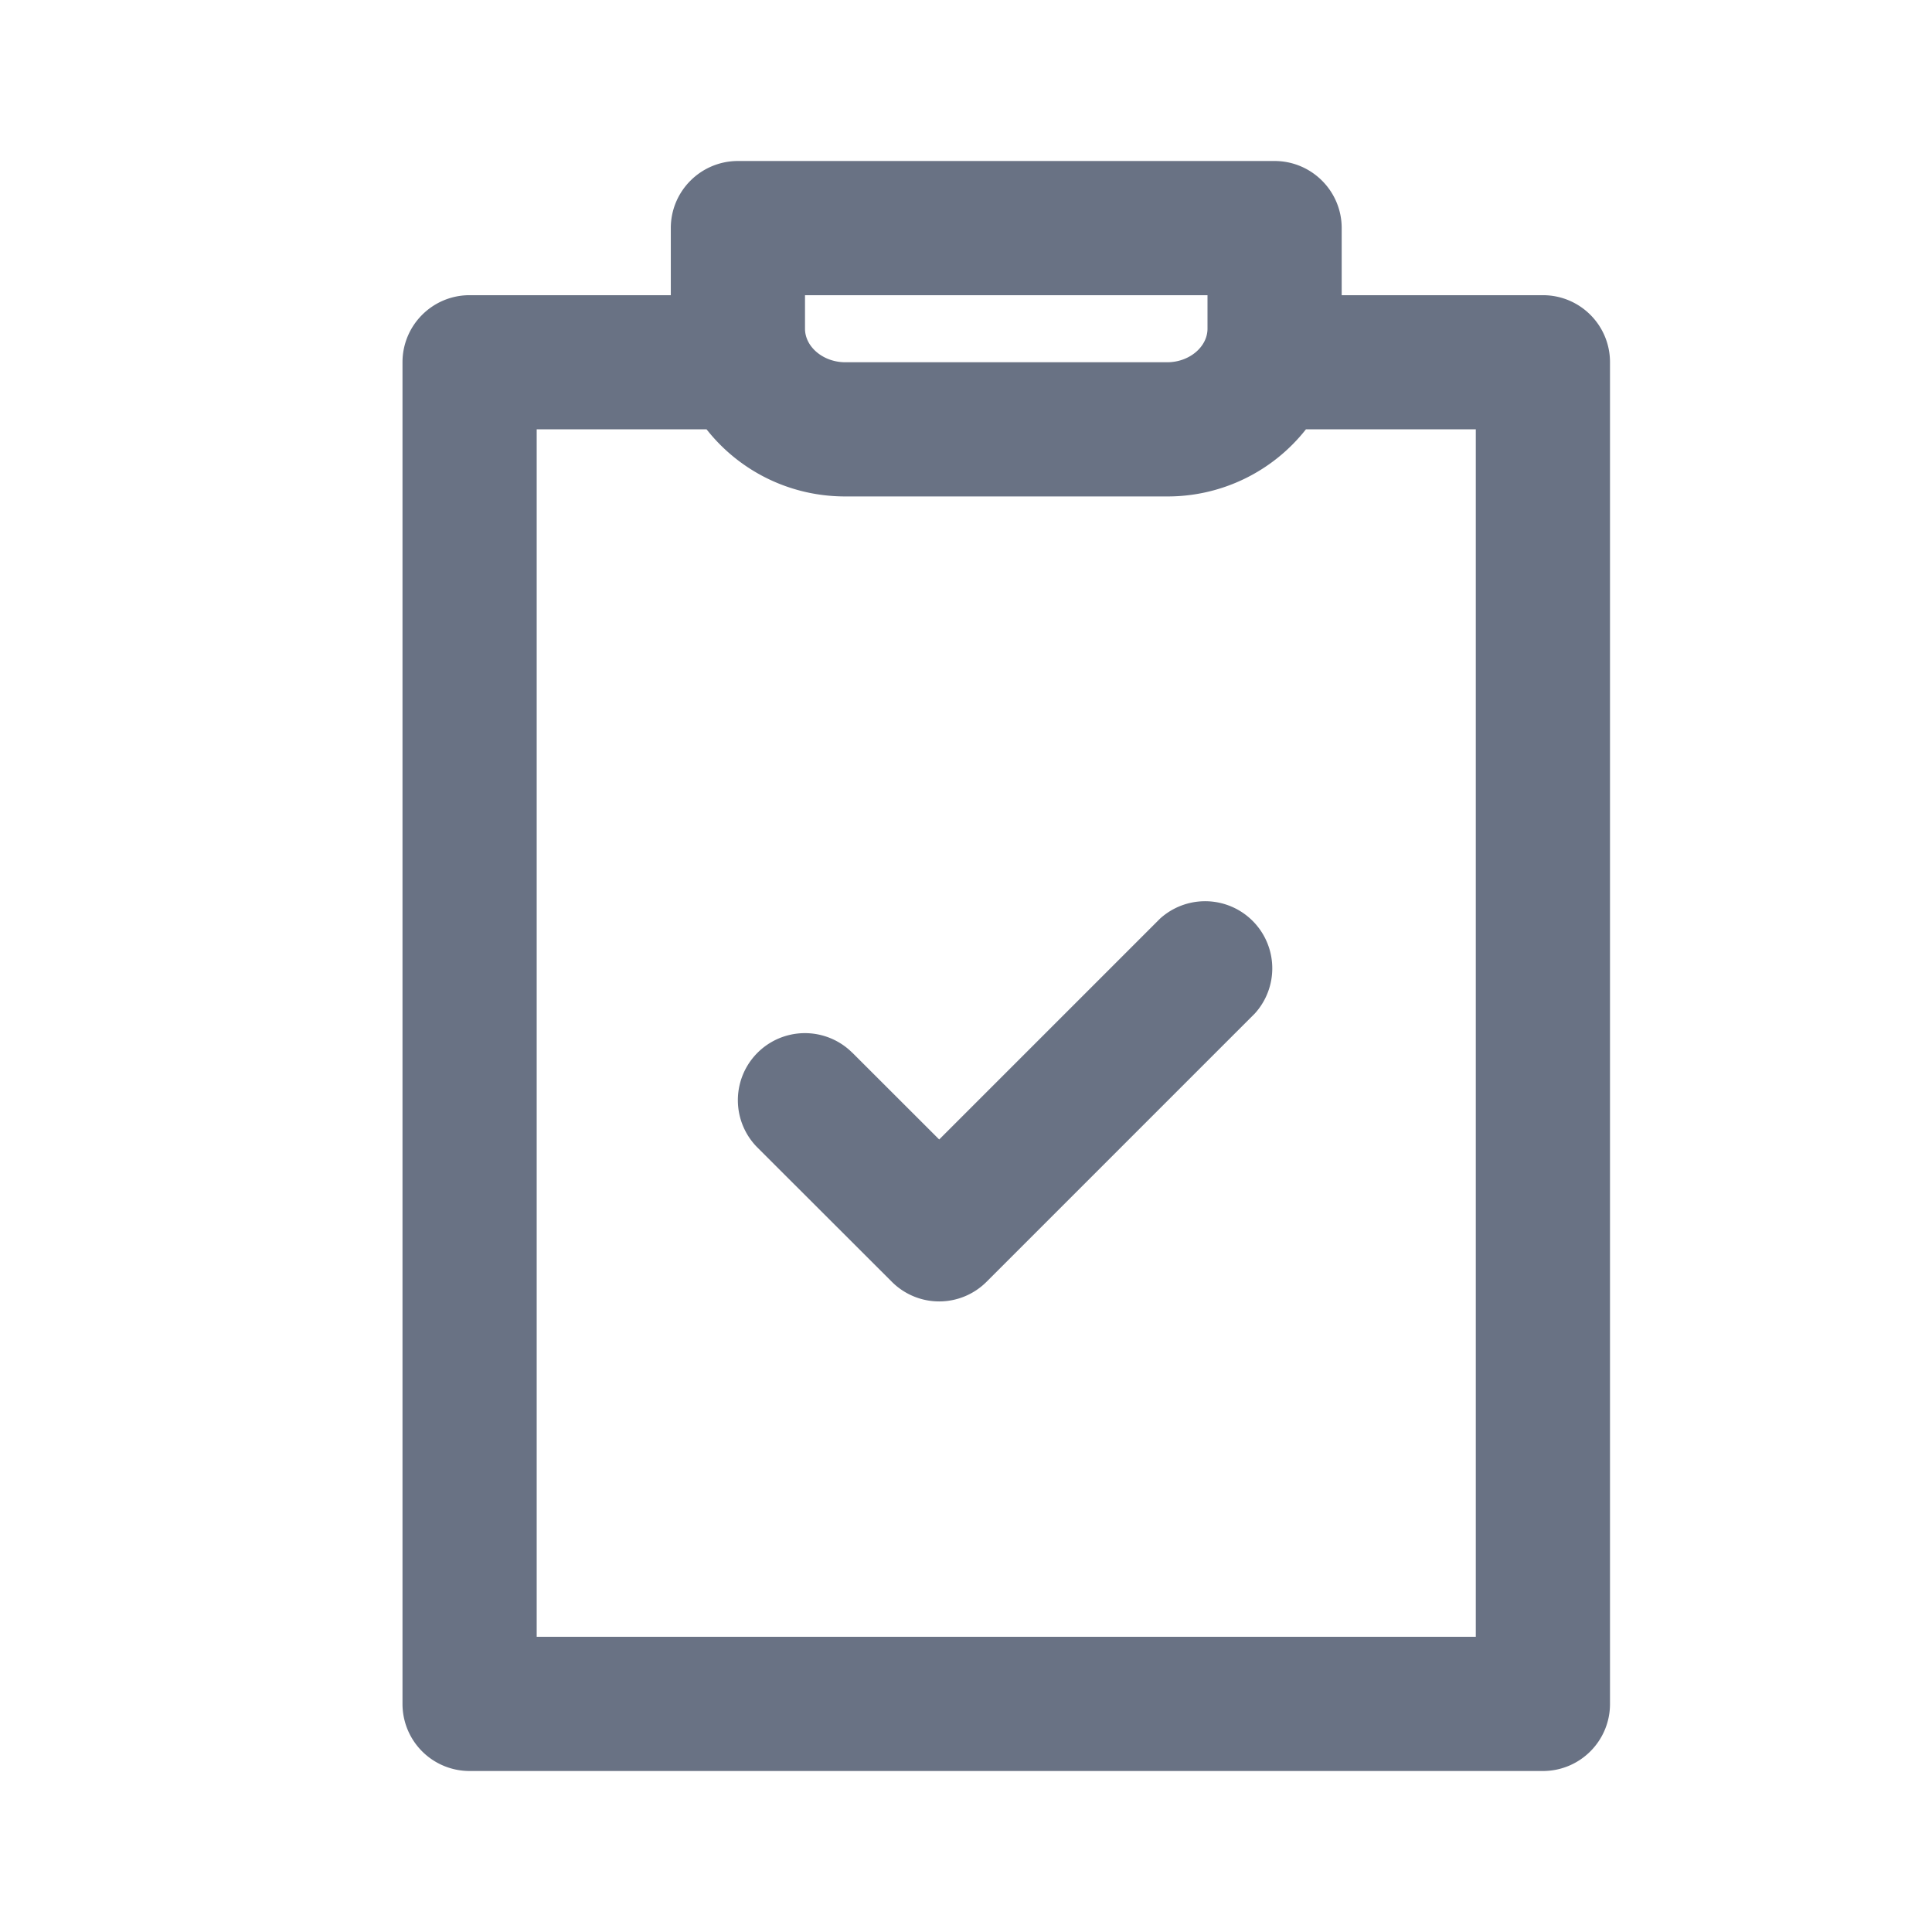 <svg xmlns="http://www.w3.org/2000/svg" fill="none" viewBox="0 0 24 24"><path fill="#697284" fill-rule="evenodd" d="M19.167 22H5.833A.833.833 0 0 1 5 21.167V4.5c0-.46.373-.833.833-.833h2.5v-.834c0-.46.374-.833.834-.833h6.666c.46 0 .834.373.834.833v.834h2.5c.46 0 .833.372.833.833v16.667c0 .46-.373.833-.833.833ZM15 3.667h-5v.416c0 .227.228.417.5.417h4c.272 0 .5-.19.5-.417v-.416Zm3.333 1.666h-2.11a2.186 2.186 0 0 1-1.723.834h-4c-.705 0-1.327-.33-1.723-.834h-2.11v15h11.666v-15Zm-7.744 7.745 1.078 1.077 2.744-2.744a.834.834 0 0 1 1.178 1.178l-3.333 3.333a.831.831 0 0 1-1.178 0L9.41 14.256a.832.832 0 1 1 1.178-1.178Z" clip-rule="evenodd"/></svg>